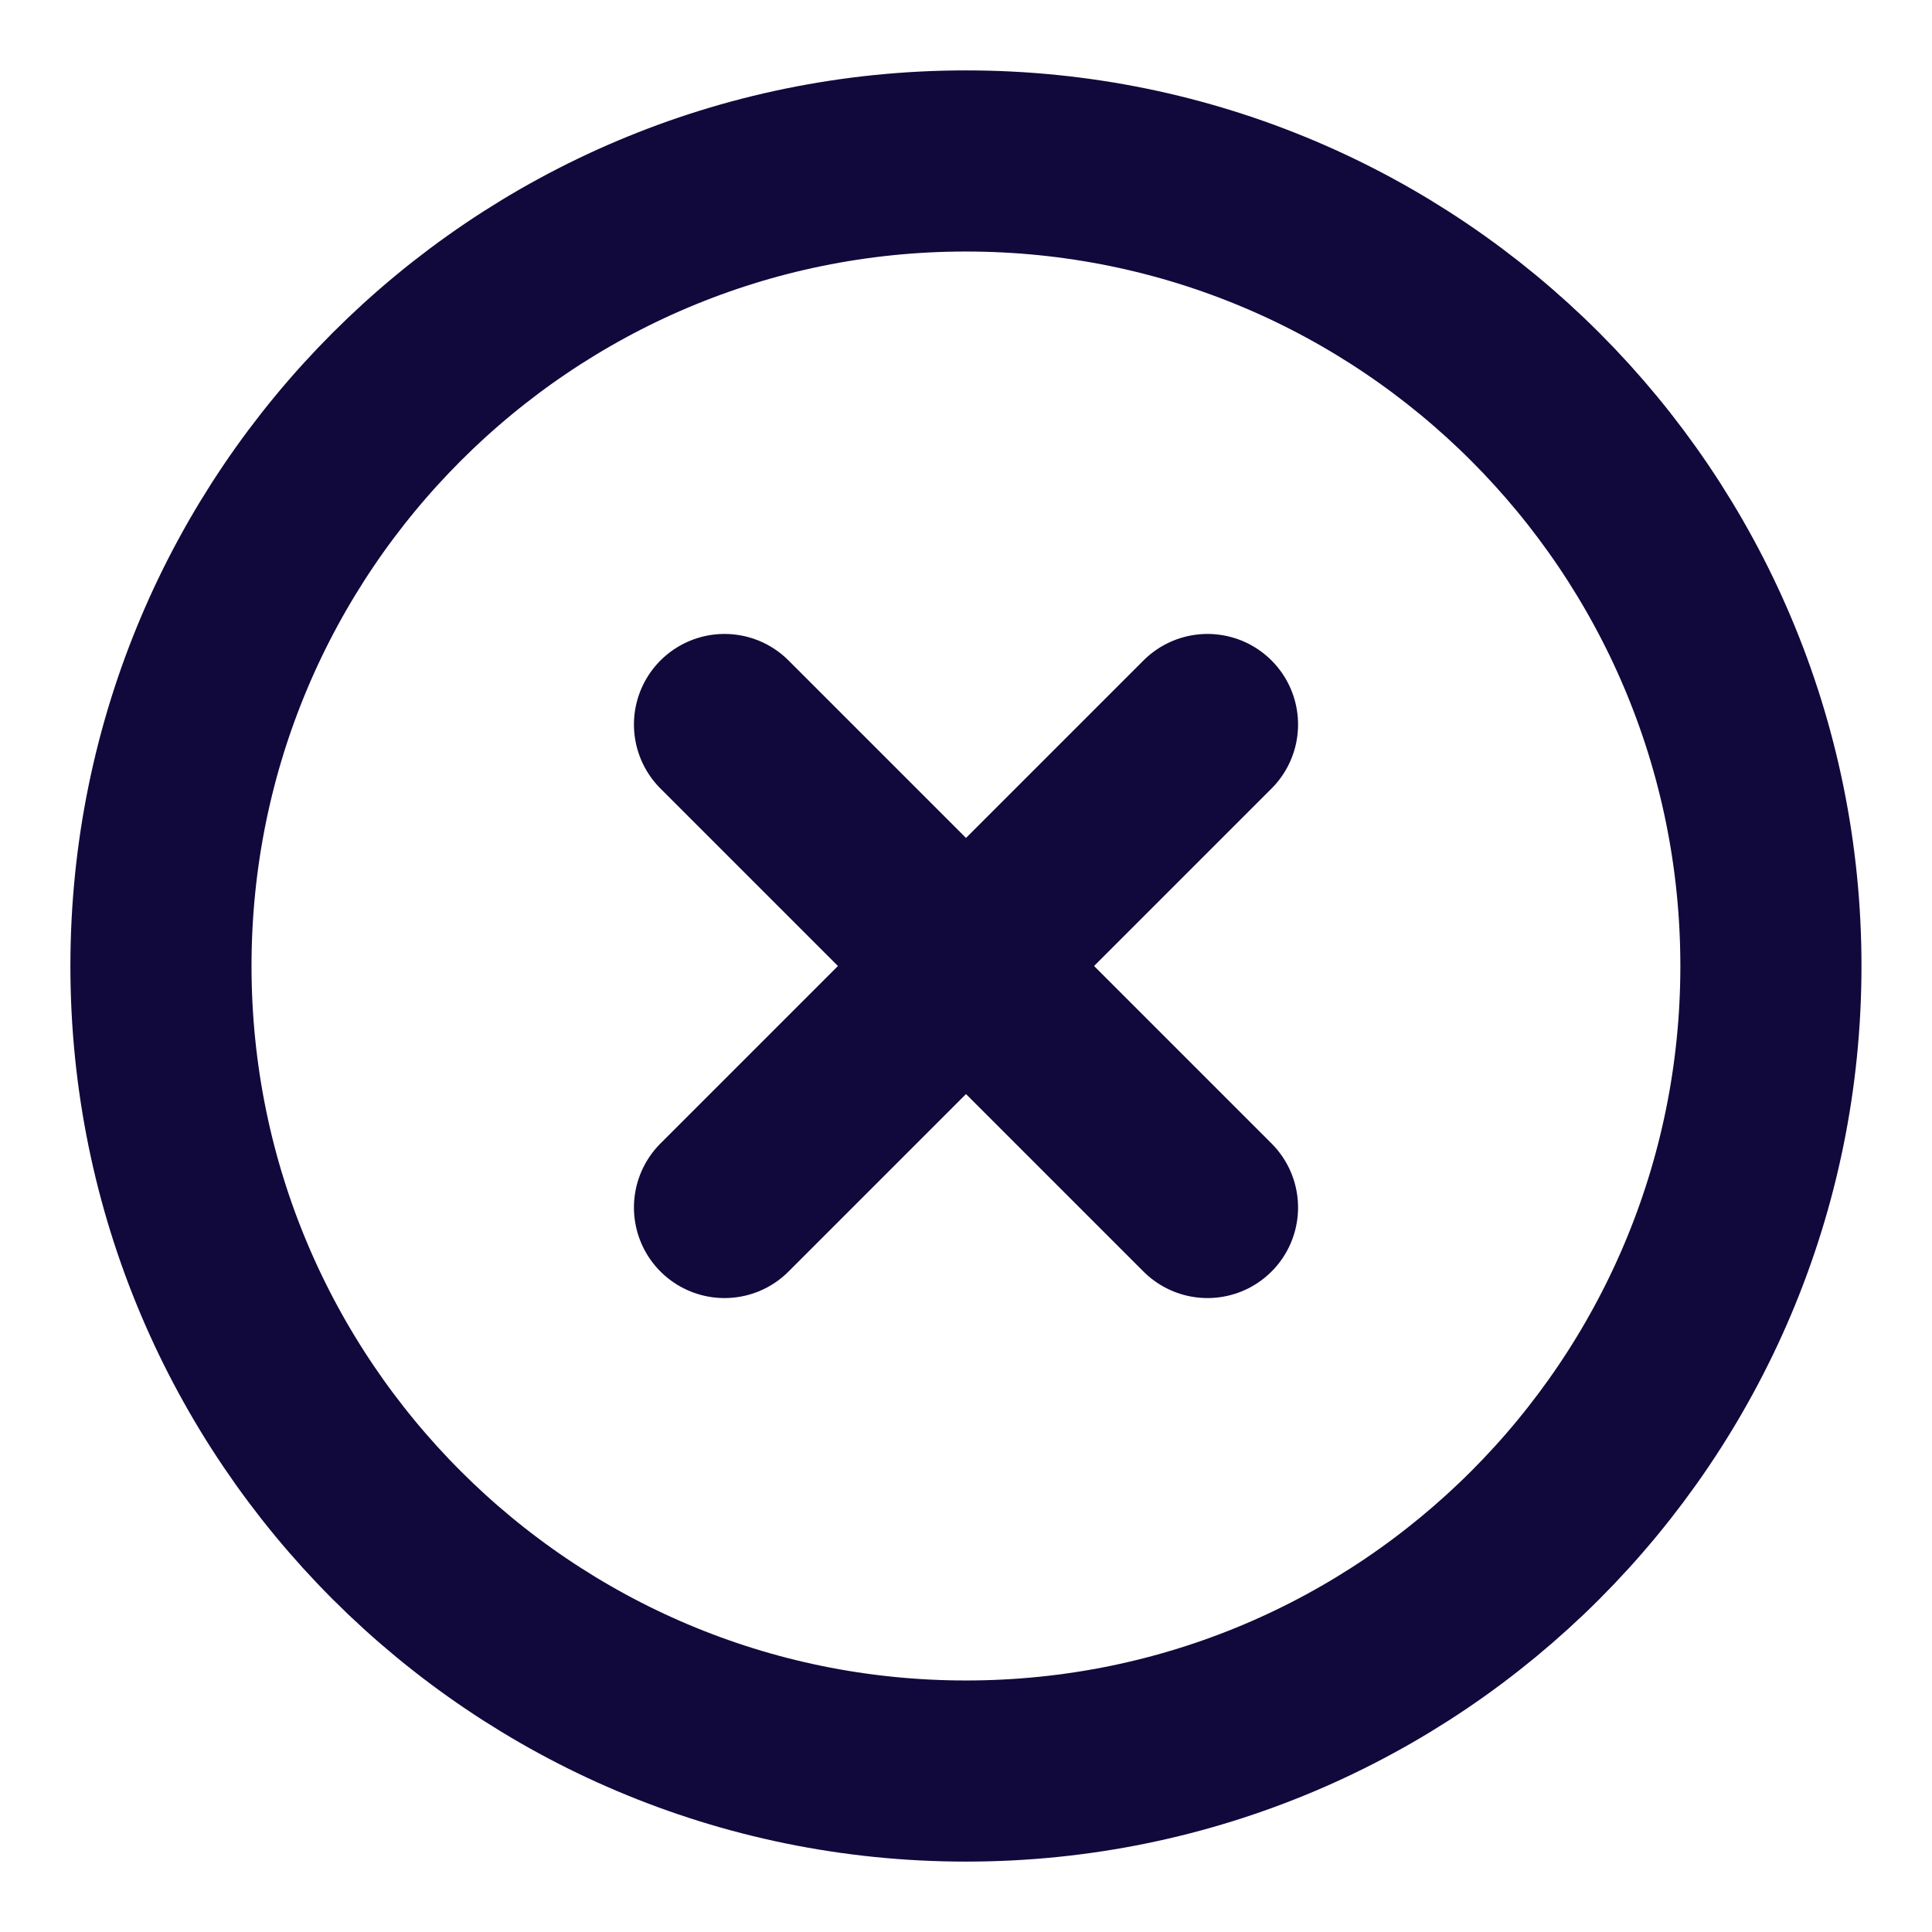 <svg width="16" height="16" viewBox="0 0 16 16" fill="none" xmlns="http://www.w3.org/2000/svg">
<path d="M8 14.667C11.682 14.667 14.666 11.682 14.666 8C14.666 4.318 11.682 1.333 8 1.333C4.318 1.333 1.333 4.318 1.333 8C1.333 11.682 4.318 14.667 8 14.667Z" stroke="#11093C" stroke-width="1.5" stroke-linecap="round" stroke-linejoin="round"/>
<path d="M10 6L6 10" stroke="#11093C" stroke-width="1.5" stroke-linecap="round" stroke-linejoin="round"/>
<path d="M6 6L10 10" stroke="#11093C" stroke-width="1.5" stroke-linecap="round" stroke-linejoin="round"/>
</svg>

